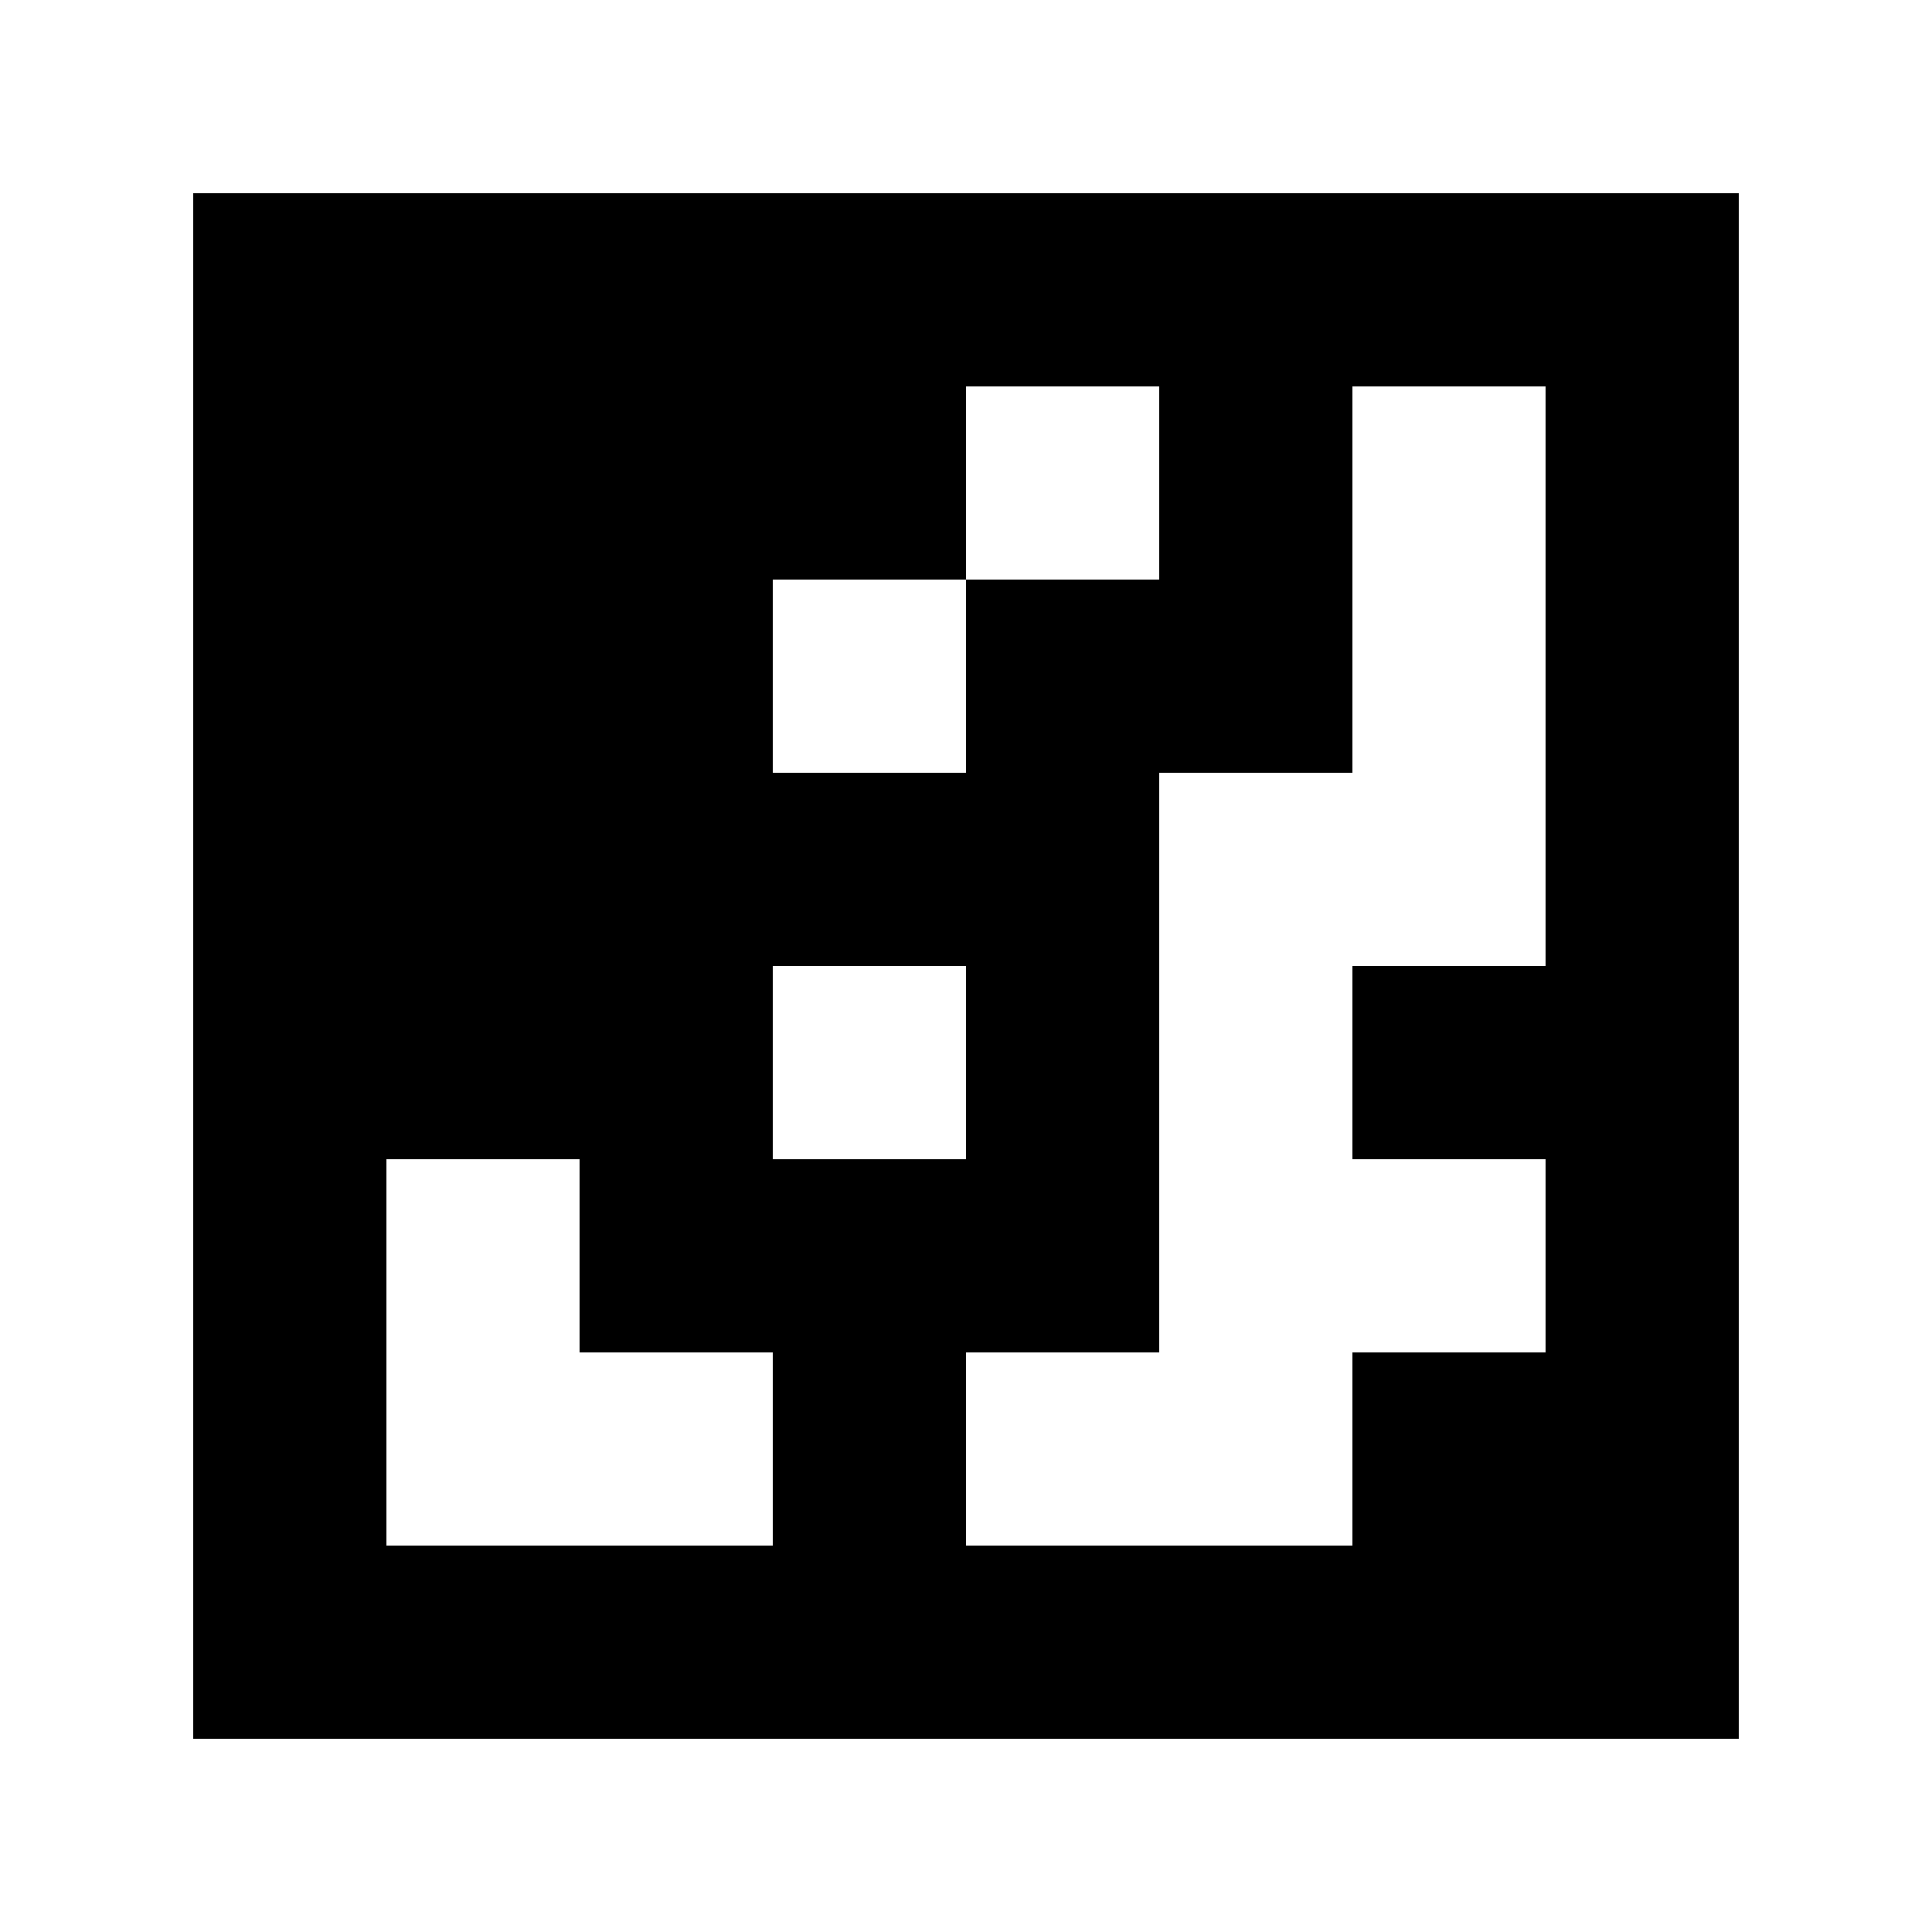 <?xml version="1.0" standalone="yes"?>
<svg xmlns="http://www.w3.org/2000/svg" width="100" height="100">
<path style="fill:#ffffff; stroke:none;" d="M0 0L0 100L100 100L100 0L0 0z"/>
<path style="fill:#000000; stroke:none;" d="M10 10L10 90L90 90L90 10L10 10z"/>
<path style="fill:#ffffff; stroke:none;" d="M50 20L50 30L40 30L40 40L50 40L50 30L60 30L60 20L50 20M70 20L70 40L60 40L60 70L50 70L50 80L70 80L70 70L80 70L80 60L70 60L70 50L80 50L80 20L70 20M40 50L40 60L50 60L50 50L40 50M20 60L20 80L40 80L40 70L30 70L30 60L20 60z"/>
</svg>

